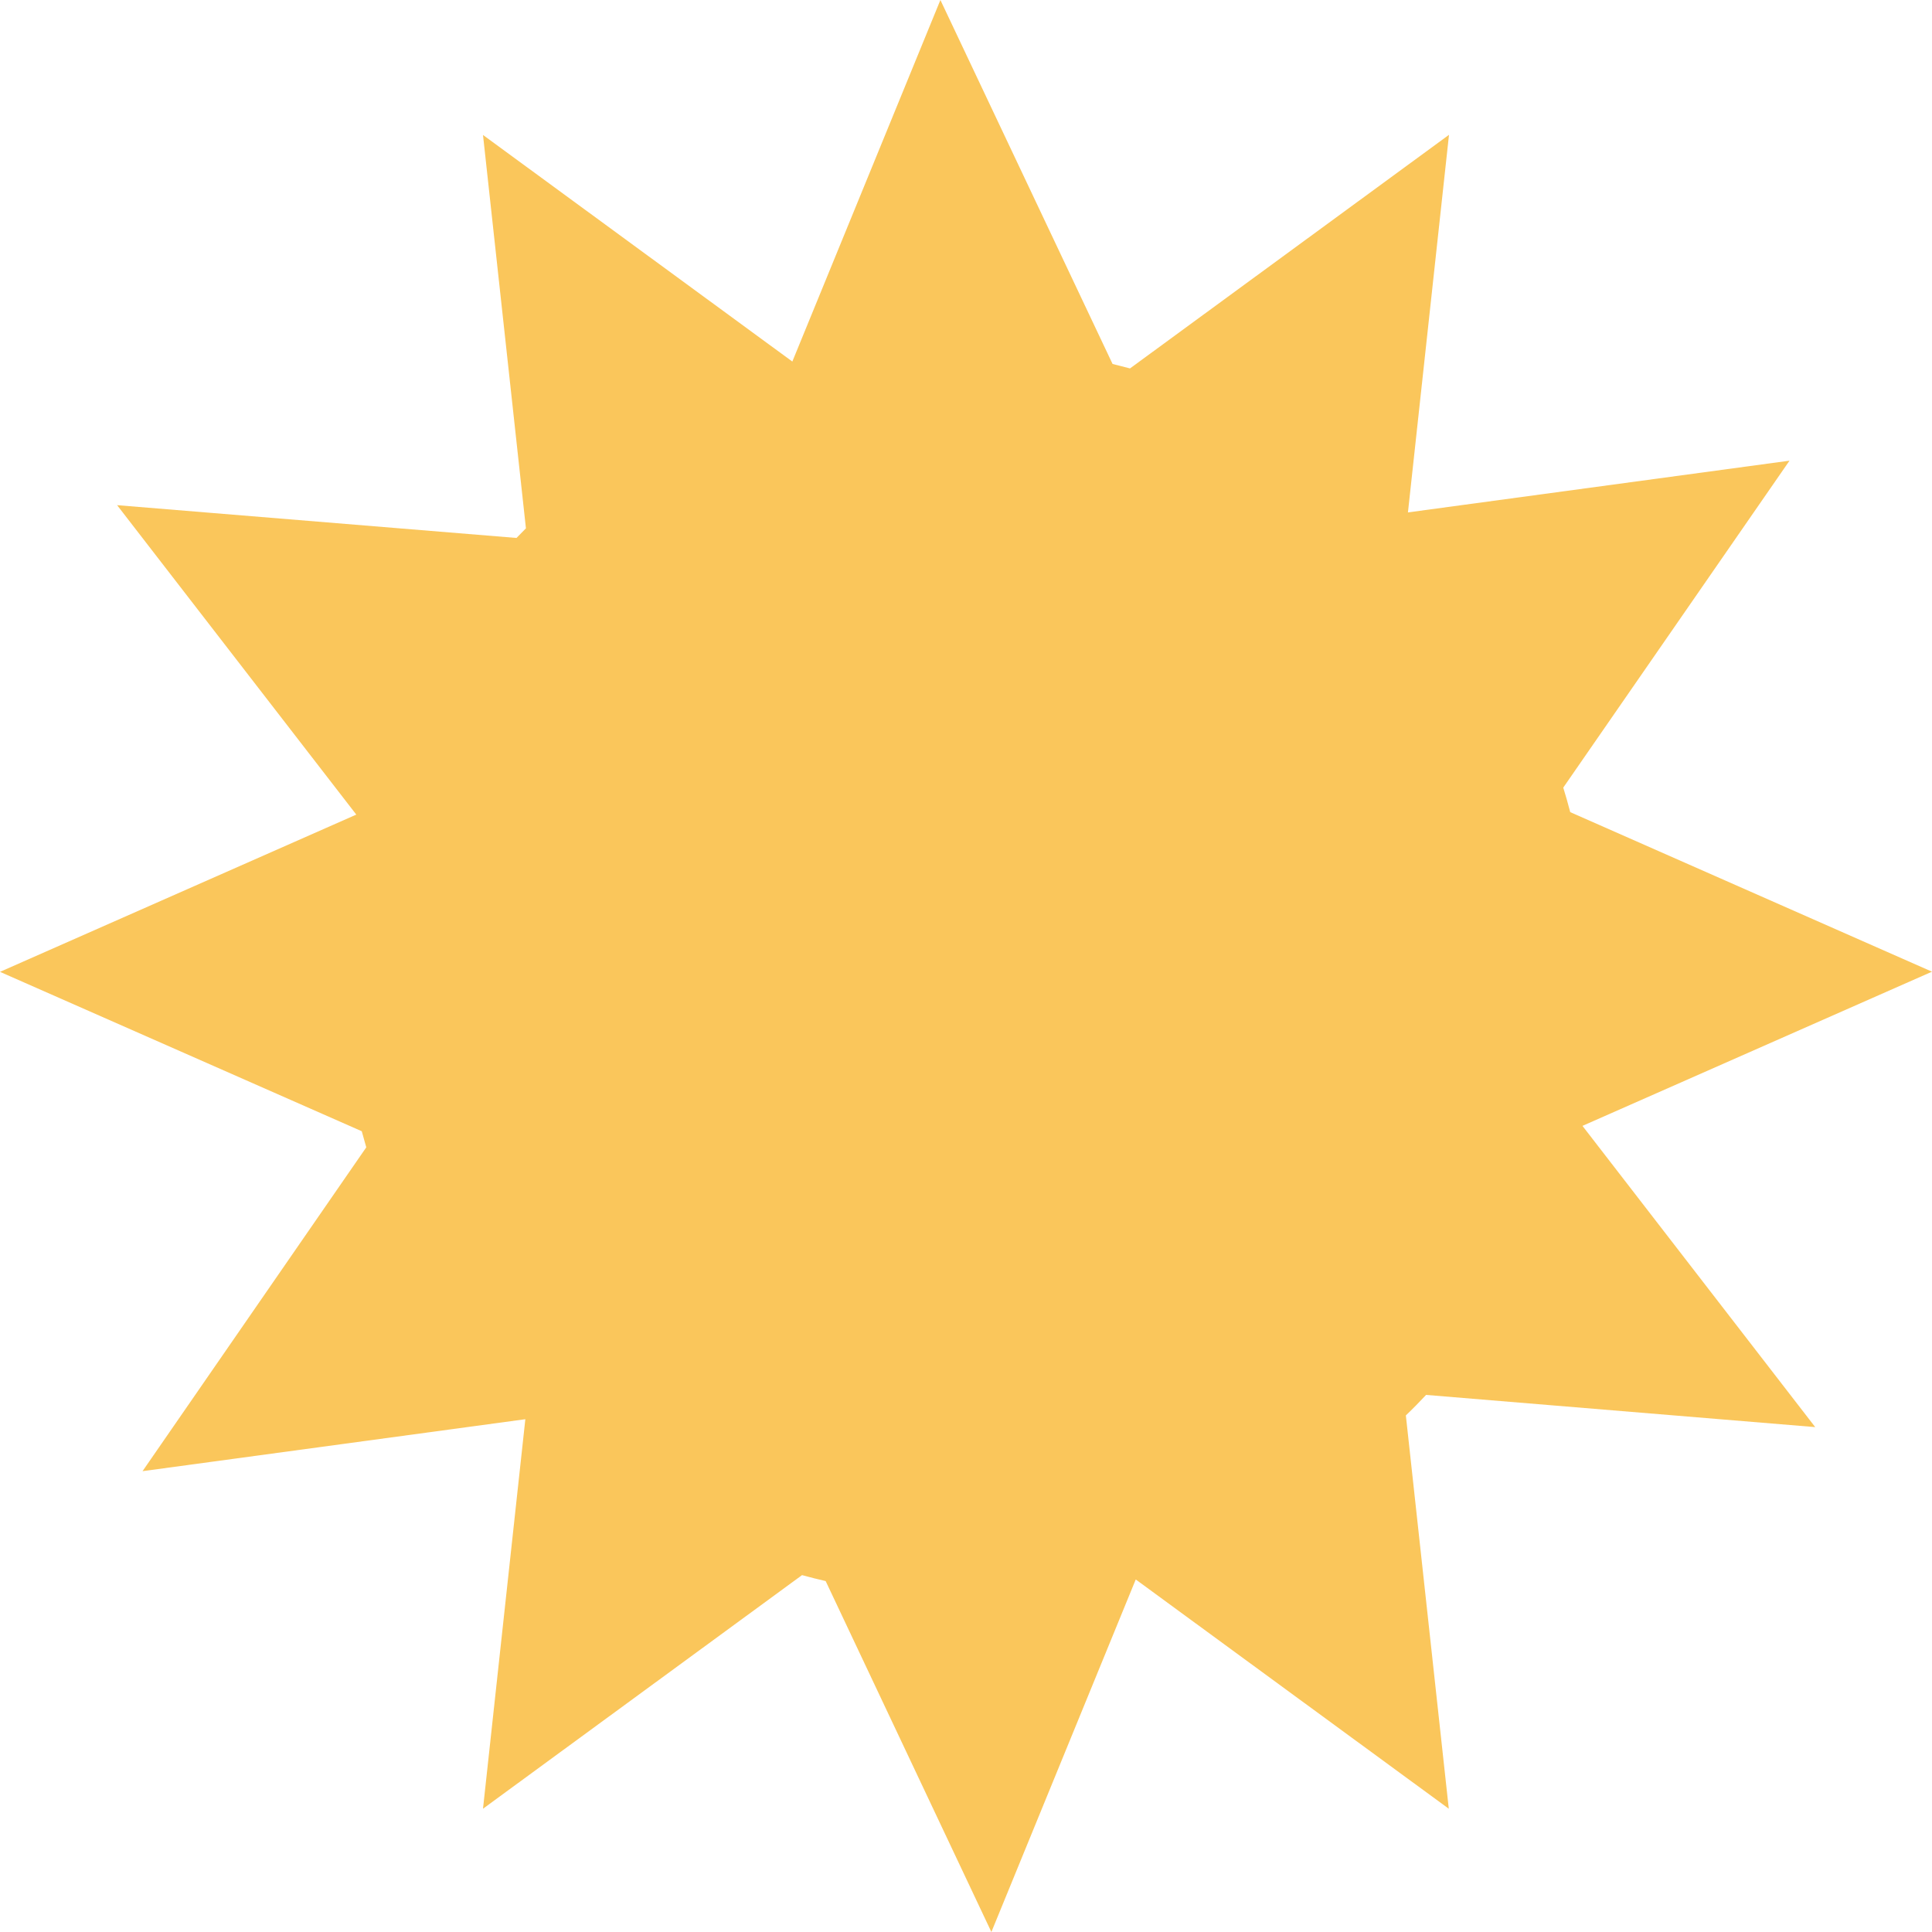 <svg id="圖層_1" data-name="圖層 1" xmlns="http://www.w3.org/2000/svg" viewBox="0 0 360 360"><defs><style>.cls-1{fill:#f8b62d;opacity:0.78;}</style></defs><title>cpGlow</title><path class="cls-1" d="M230,541.13l72.51,6L259.14,491l65.13-28.73-67.41-29.73c-.4-1.53-.83-3.06-1.3-4.57l42.16-60.92-71.1,9.64,7.65-70.36-59.44,43.53c-1.08-.29-2.16-.56-3.25-.83L139.5,281.21l-27.59,67.37L54.27,306.36l8,73.3c-.6.59-1.18,1.18-1.76,1.79l-74.42-6.11L30.66,433-35.73,462.3,31.68,492c.27,1,.55,2,.84,3L-9.17,555.34l71.33-9.68-7.89,72.58,59.45-43.53c1.45.4,2.92.77,4.4,1.11L149,641.21l26.9-65.69,58.33,42.72-8-73.29C227.55,543.7,228.78,542.43,230,541.13Z" transform="translate(35.73 -281.21)"/></svg>